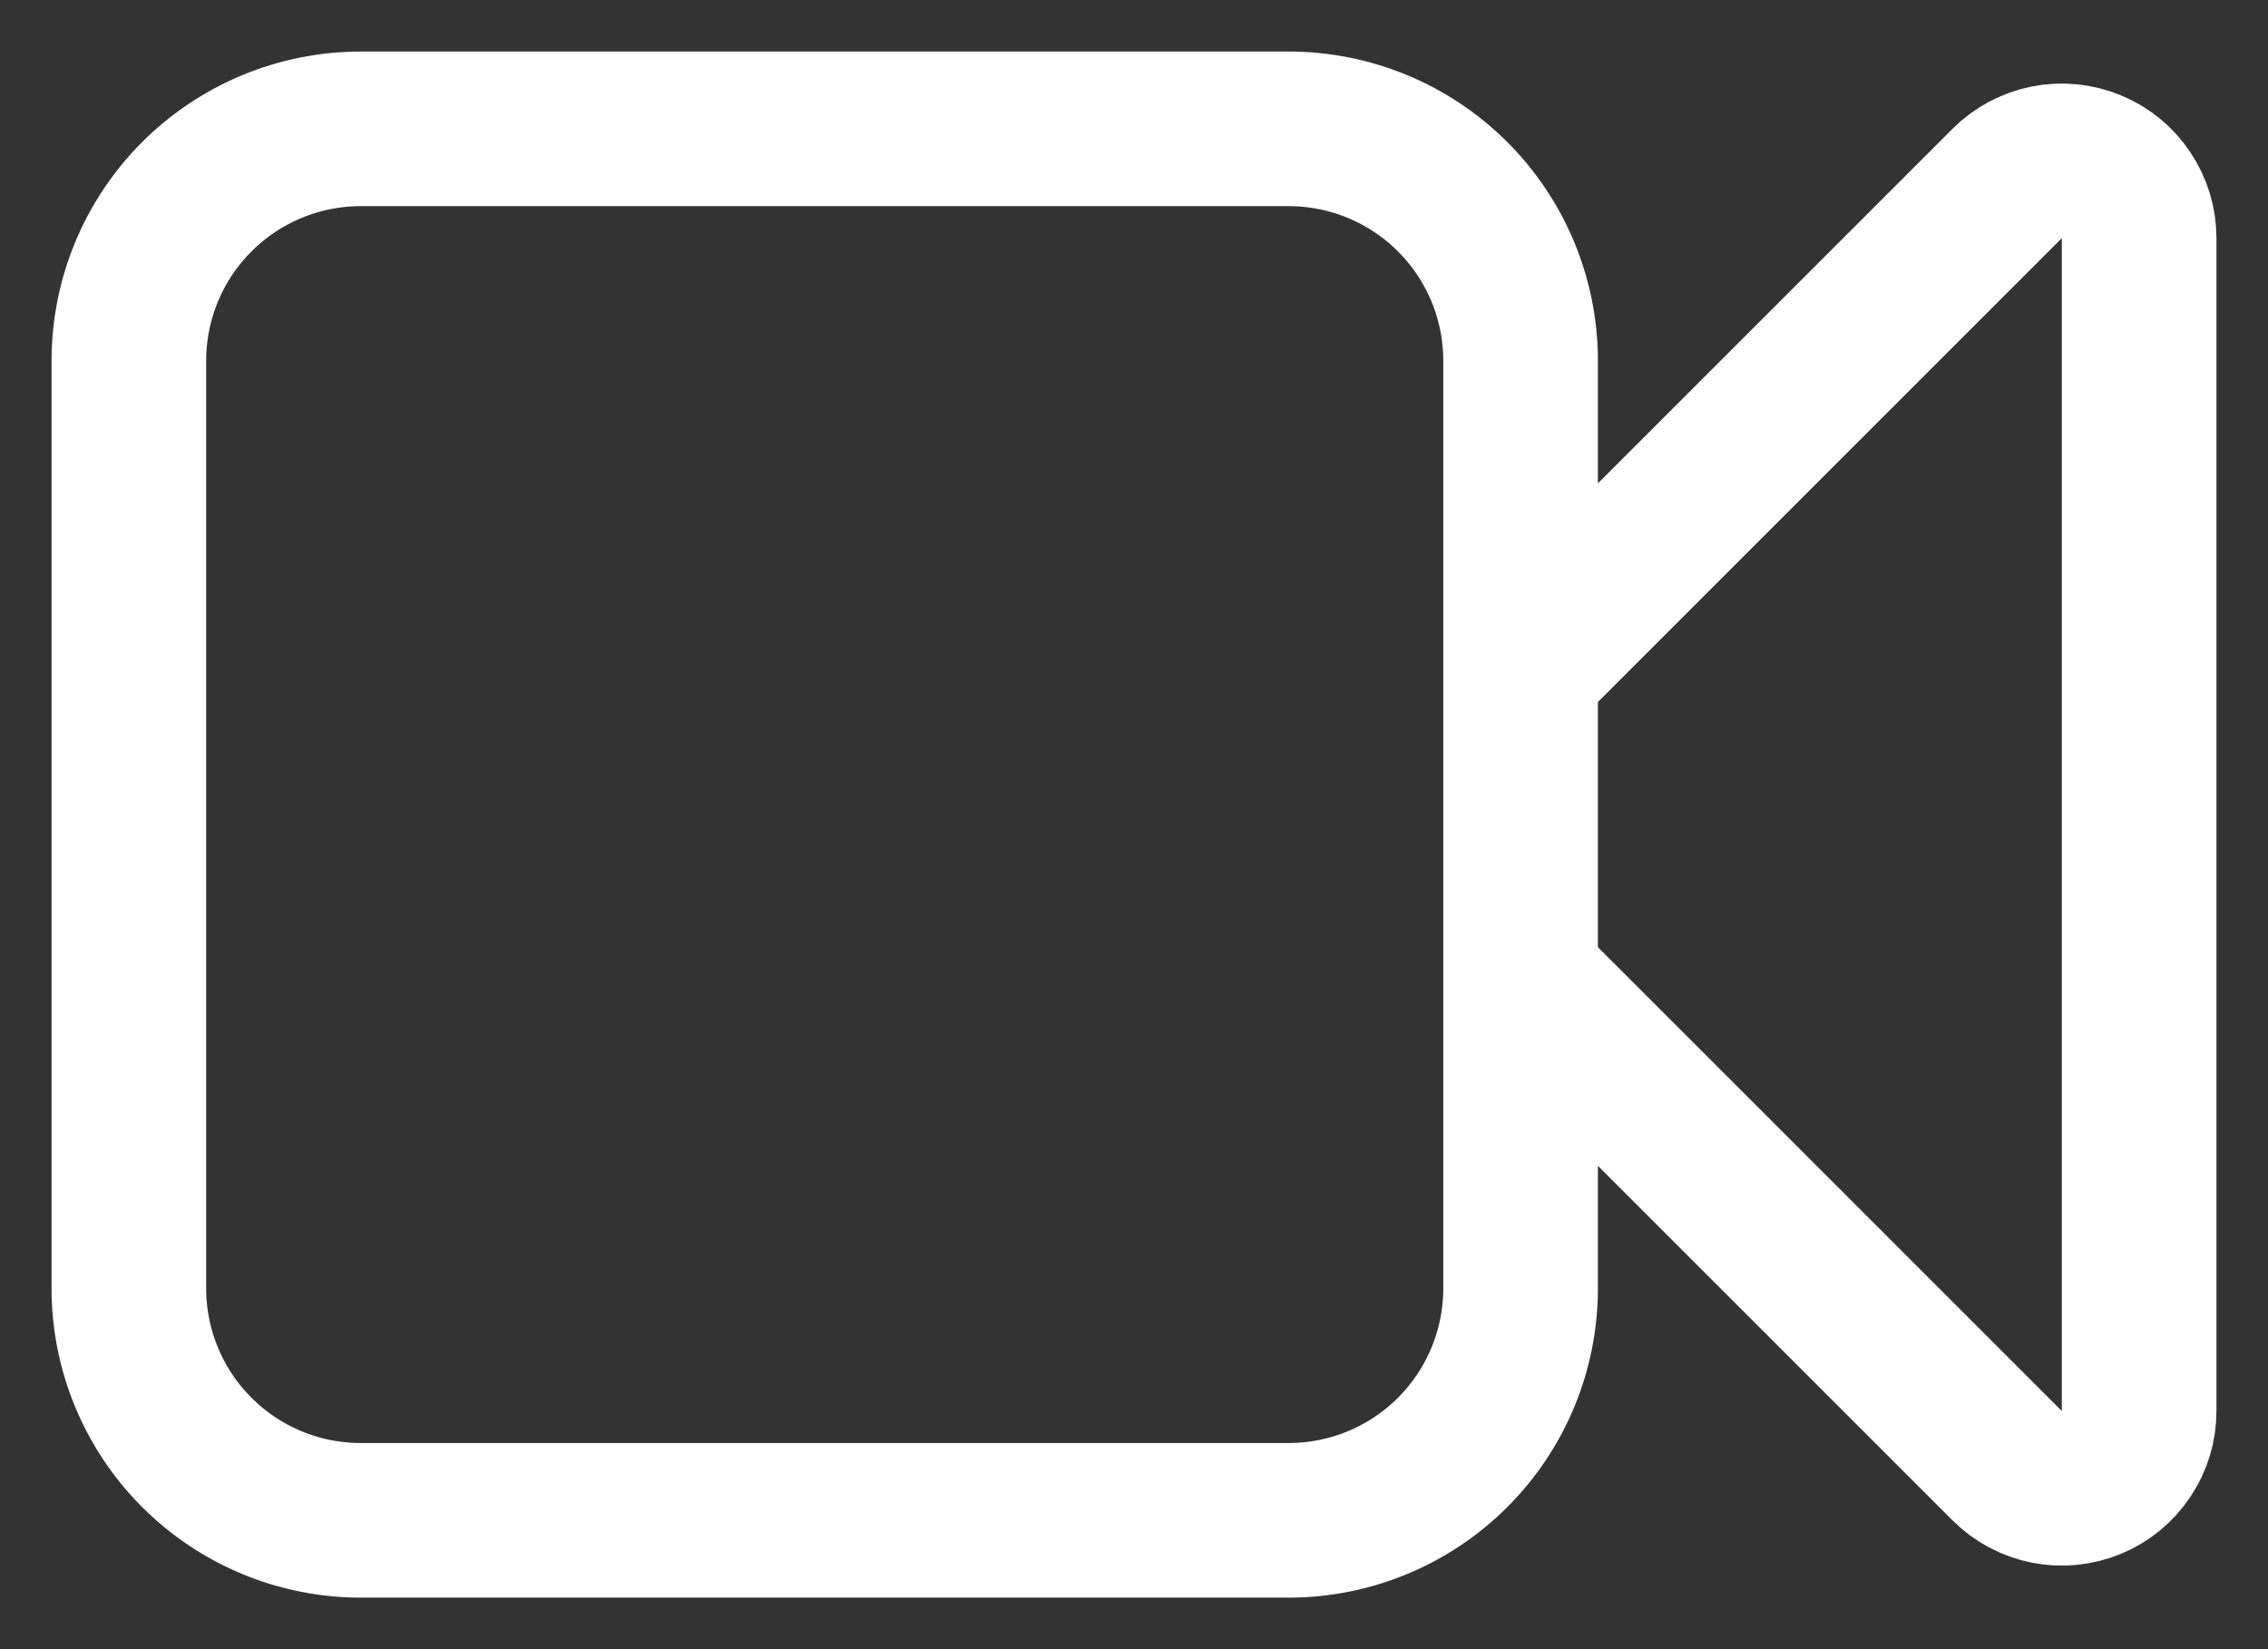 <svg width="22" height="16" viewBox="0 0 22 16" fill="none" xmlns="http://www.w3.org/2000/svg">
<rect x="0" y="0" width="22" height="16" fill="#333333" stroke="none"/>
<path d="M14.75 6.5L19.47 1.78C19.575 1.675 19.709 1.604 19.854 1.575C19.999 1.546 20.15 1.561 20.287 1.618C20.424 1.674 20.541 1.77 20.623 1.894C20.706 2.017 20.75 2.162 20.75 2.31V13.69C20.75 13.838 20.706 13.983 20.623 14.106C20.541 14.229 20.424 14.326 20.287 14.382C20.15 14.439 19.999 14.454 19.854 14.425C19.709 14.396 19.575 14.325 19.47 14.22L14.75 9.5M3.5 14.75H12.5C13.097 14.75 13.669 14.513 14.091 14.091C14.513 13.669 14.75 13.097 14.75 12.5V3.5C14.75 2.903 14.513 2.331 14.091 1.909C13.669 1.487 13.097 1.25 12.5 1.25H3.5C2.903 1.25 2.331 1.487 1.909 1.909C1.487 2.331 1.25 2.903 1.25 3.5V12.5C1.25 13.097 1.487 13.669 1.909 14.091C2.331 14.513 2.903 14.75 3.5 14.75Z" stroke="white" stroke-width="1.5" stroke-linecap="round"/>
</svg>
